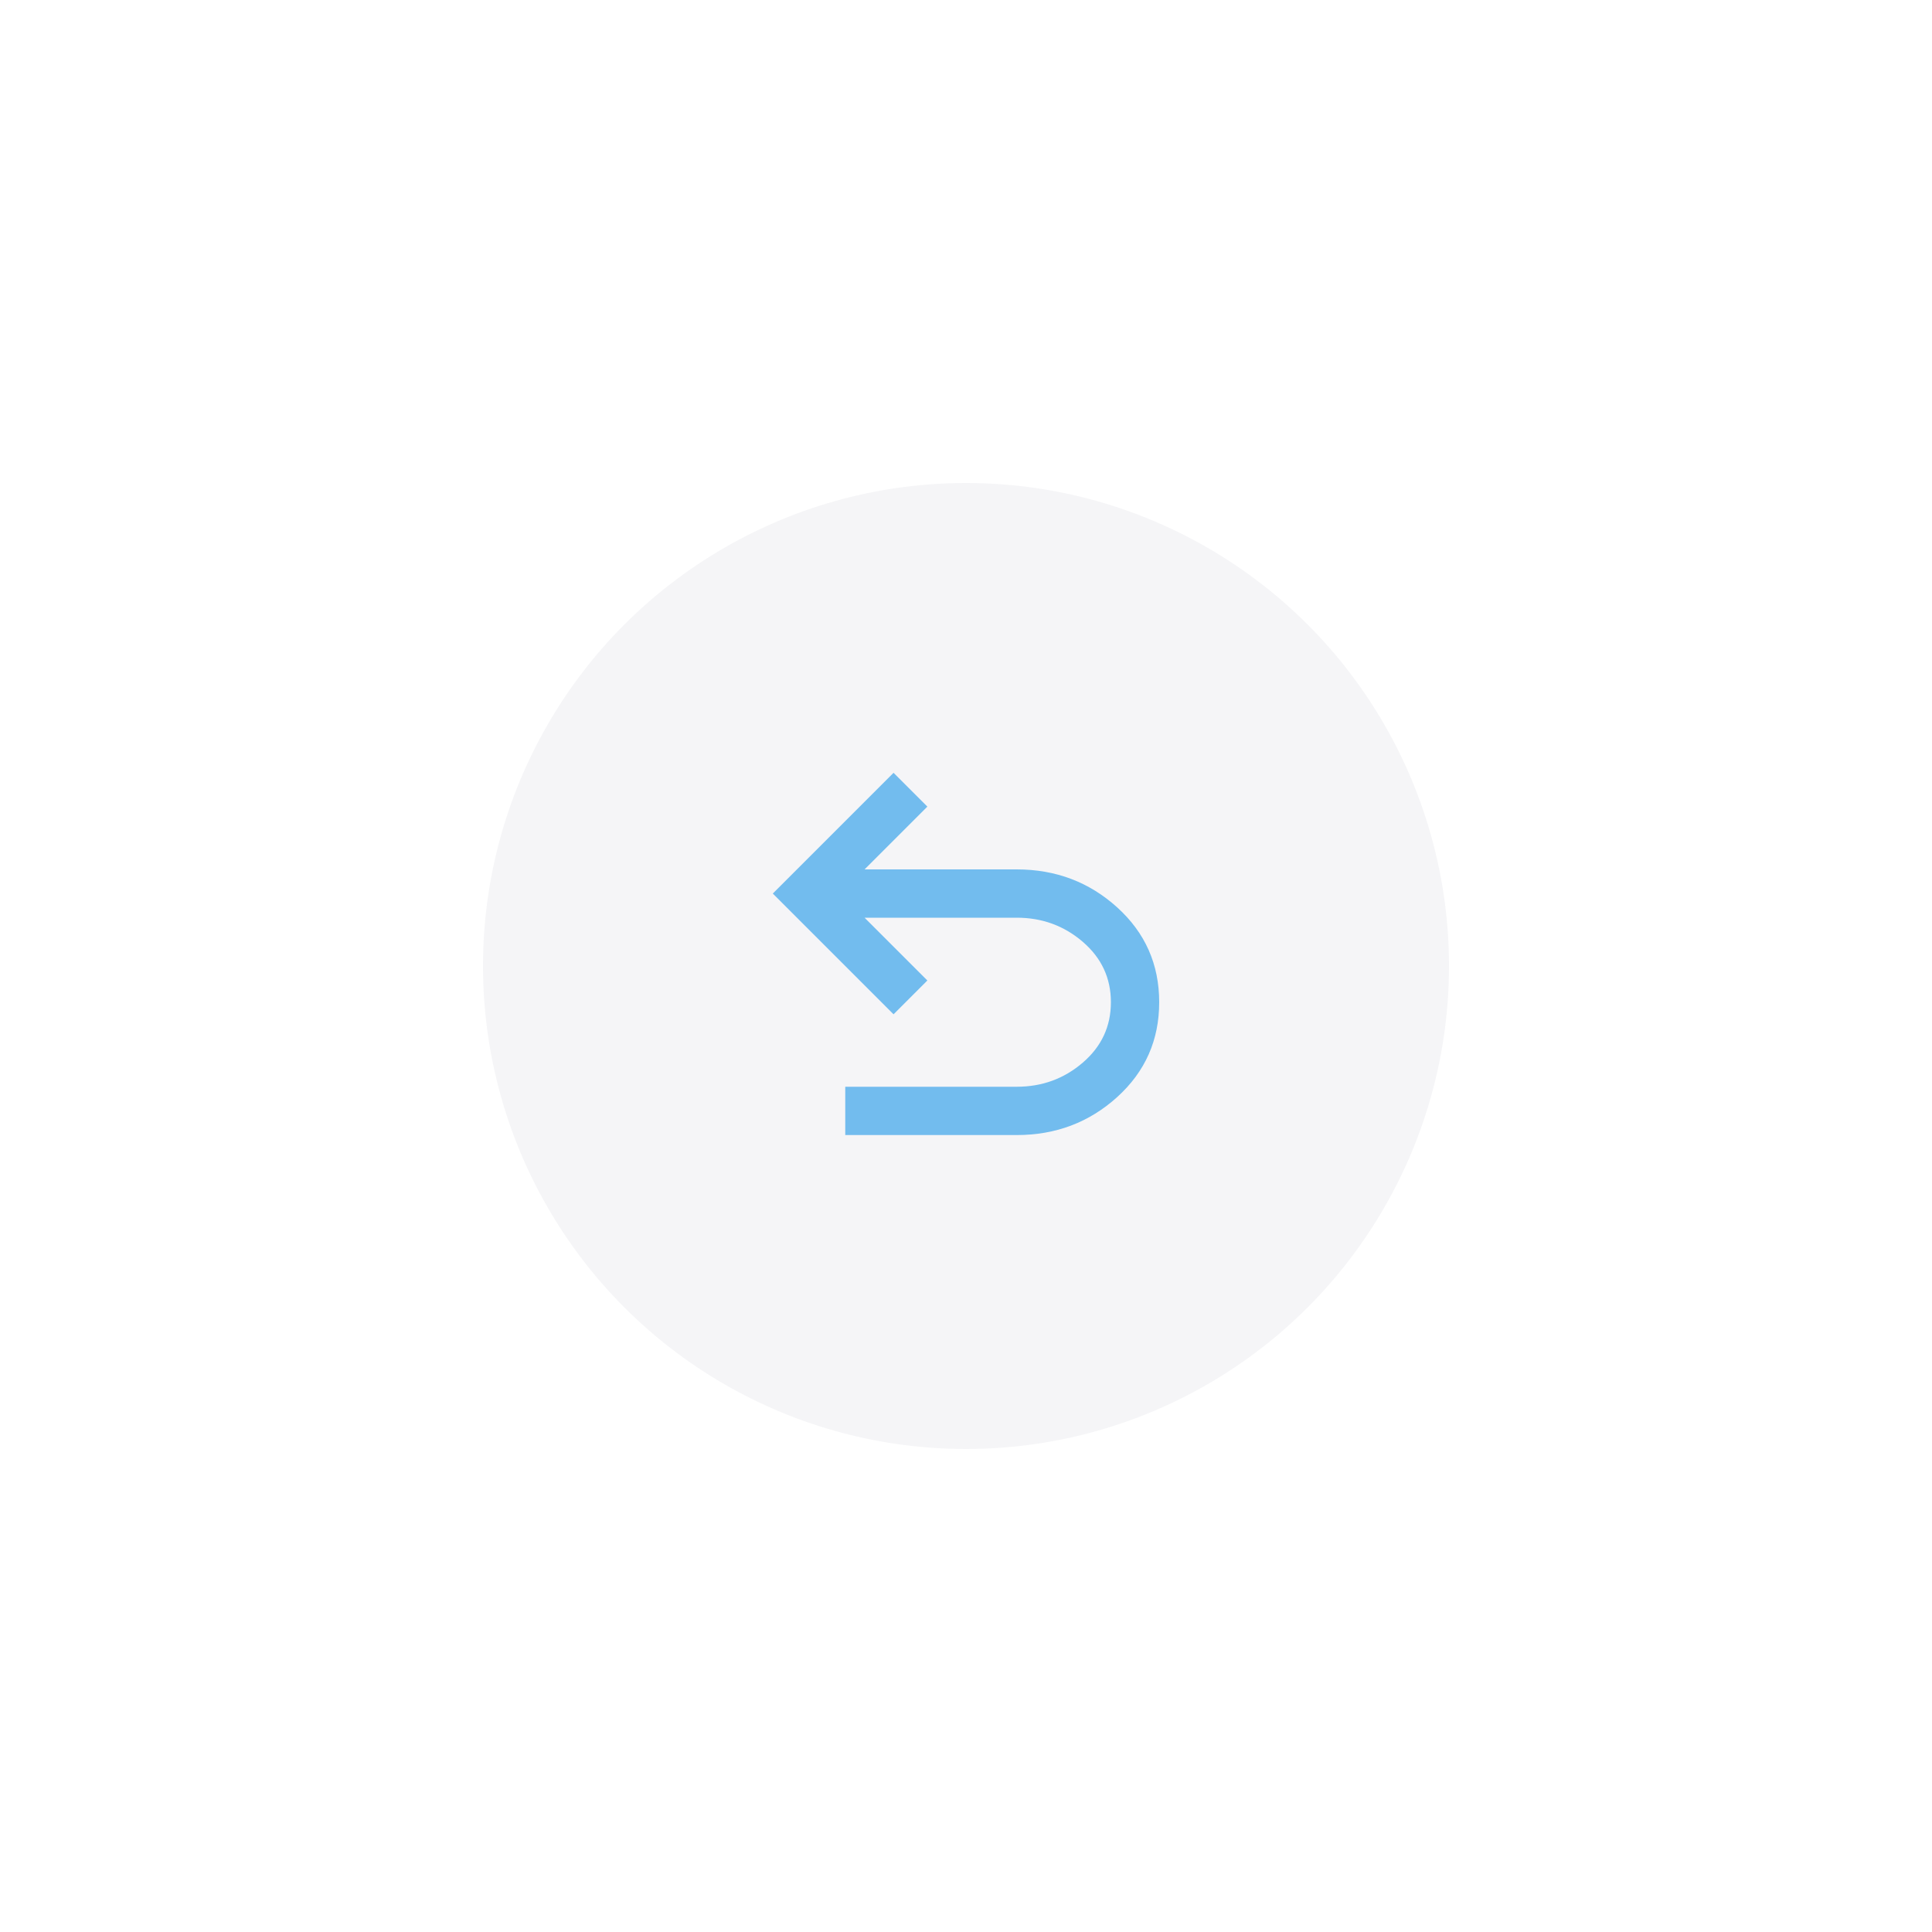 <svg width="80" height="80" viewBox="0 0 80 80" fill="none" xmlns="http://www.w3.org/2000/svg">
<g filter="url(#filter0_d_96_4)">
<circle cx="40" cy="40" r="20" fill="#F5F5F7"/>
<path d="M35 47V45H42.1C43.15 45 44.062 44.667 44.837 44C45.612 43.333 46 42.5 46 41.5C46 40.5 45.612 39.667 44.837 39C44.062 38.333 43.15 38 42.1 38H35.8L38.4 40.6L37 42L32 37L37 32L38.4 33.4L35.8 36H42.1C43.717 36 45.104 36.525 46.263 37.575C47.421 38.625 48 39.933 48 41.5C48 43.067 47.421 44.375 46.263 45.425C45.104 46.475 43.717 47 42.1 47H35Z" fill="#72BCEE"/>
</g>
<defs>
<filter id="filter0_d_96_4" x="0" y="4.57764e-05" width="80" height="80" filterUnits="userSpaceOnUse" color-interpolation-filters="sRGB">
<feFlood flood-opacity="0" result="BackgroundImageFix"/>
<feColorMatrix in="SourceAlpha" type="matrix" values="0 0 0 0 0 0 0 0 0 0 0 0 0 0 0 0 0 0 127 0" result="hardAlpha"/>
<feOffset/>
<feGaussianBlur stdDeviation="10"/>
<feComposite in2="hardAlpha" operator="out"/>
<feColorMatrix type="matrix" values="0 0 0 0 0 0 0 0 0 0 0 0 0 0 0 0 0 0 0.25 0"/>
<feBlend mode="normal" in2="BackgroundImageFix" result="effect1_dropShadow_96_4"/>
<feBlend mode="normal" in="SourceGraphic" in2="effect1_dropShadow_96_4" result="shape"/>
</filter>
</defs>
</svg>
